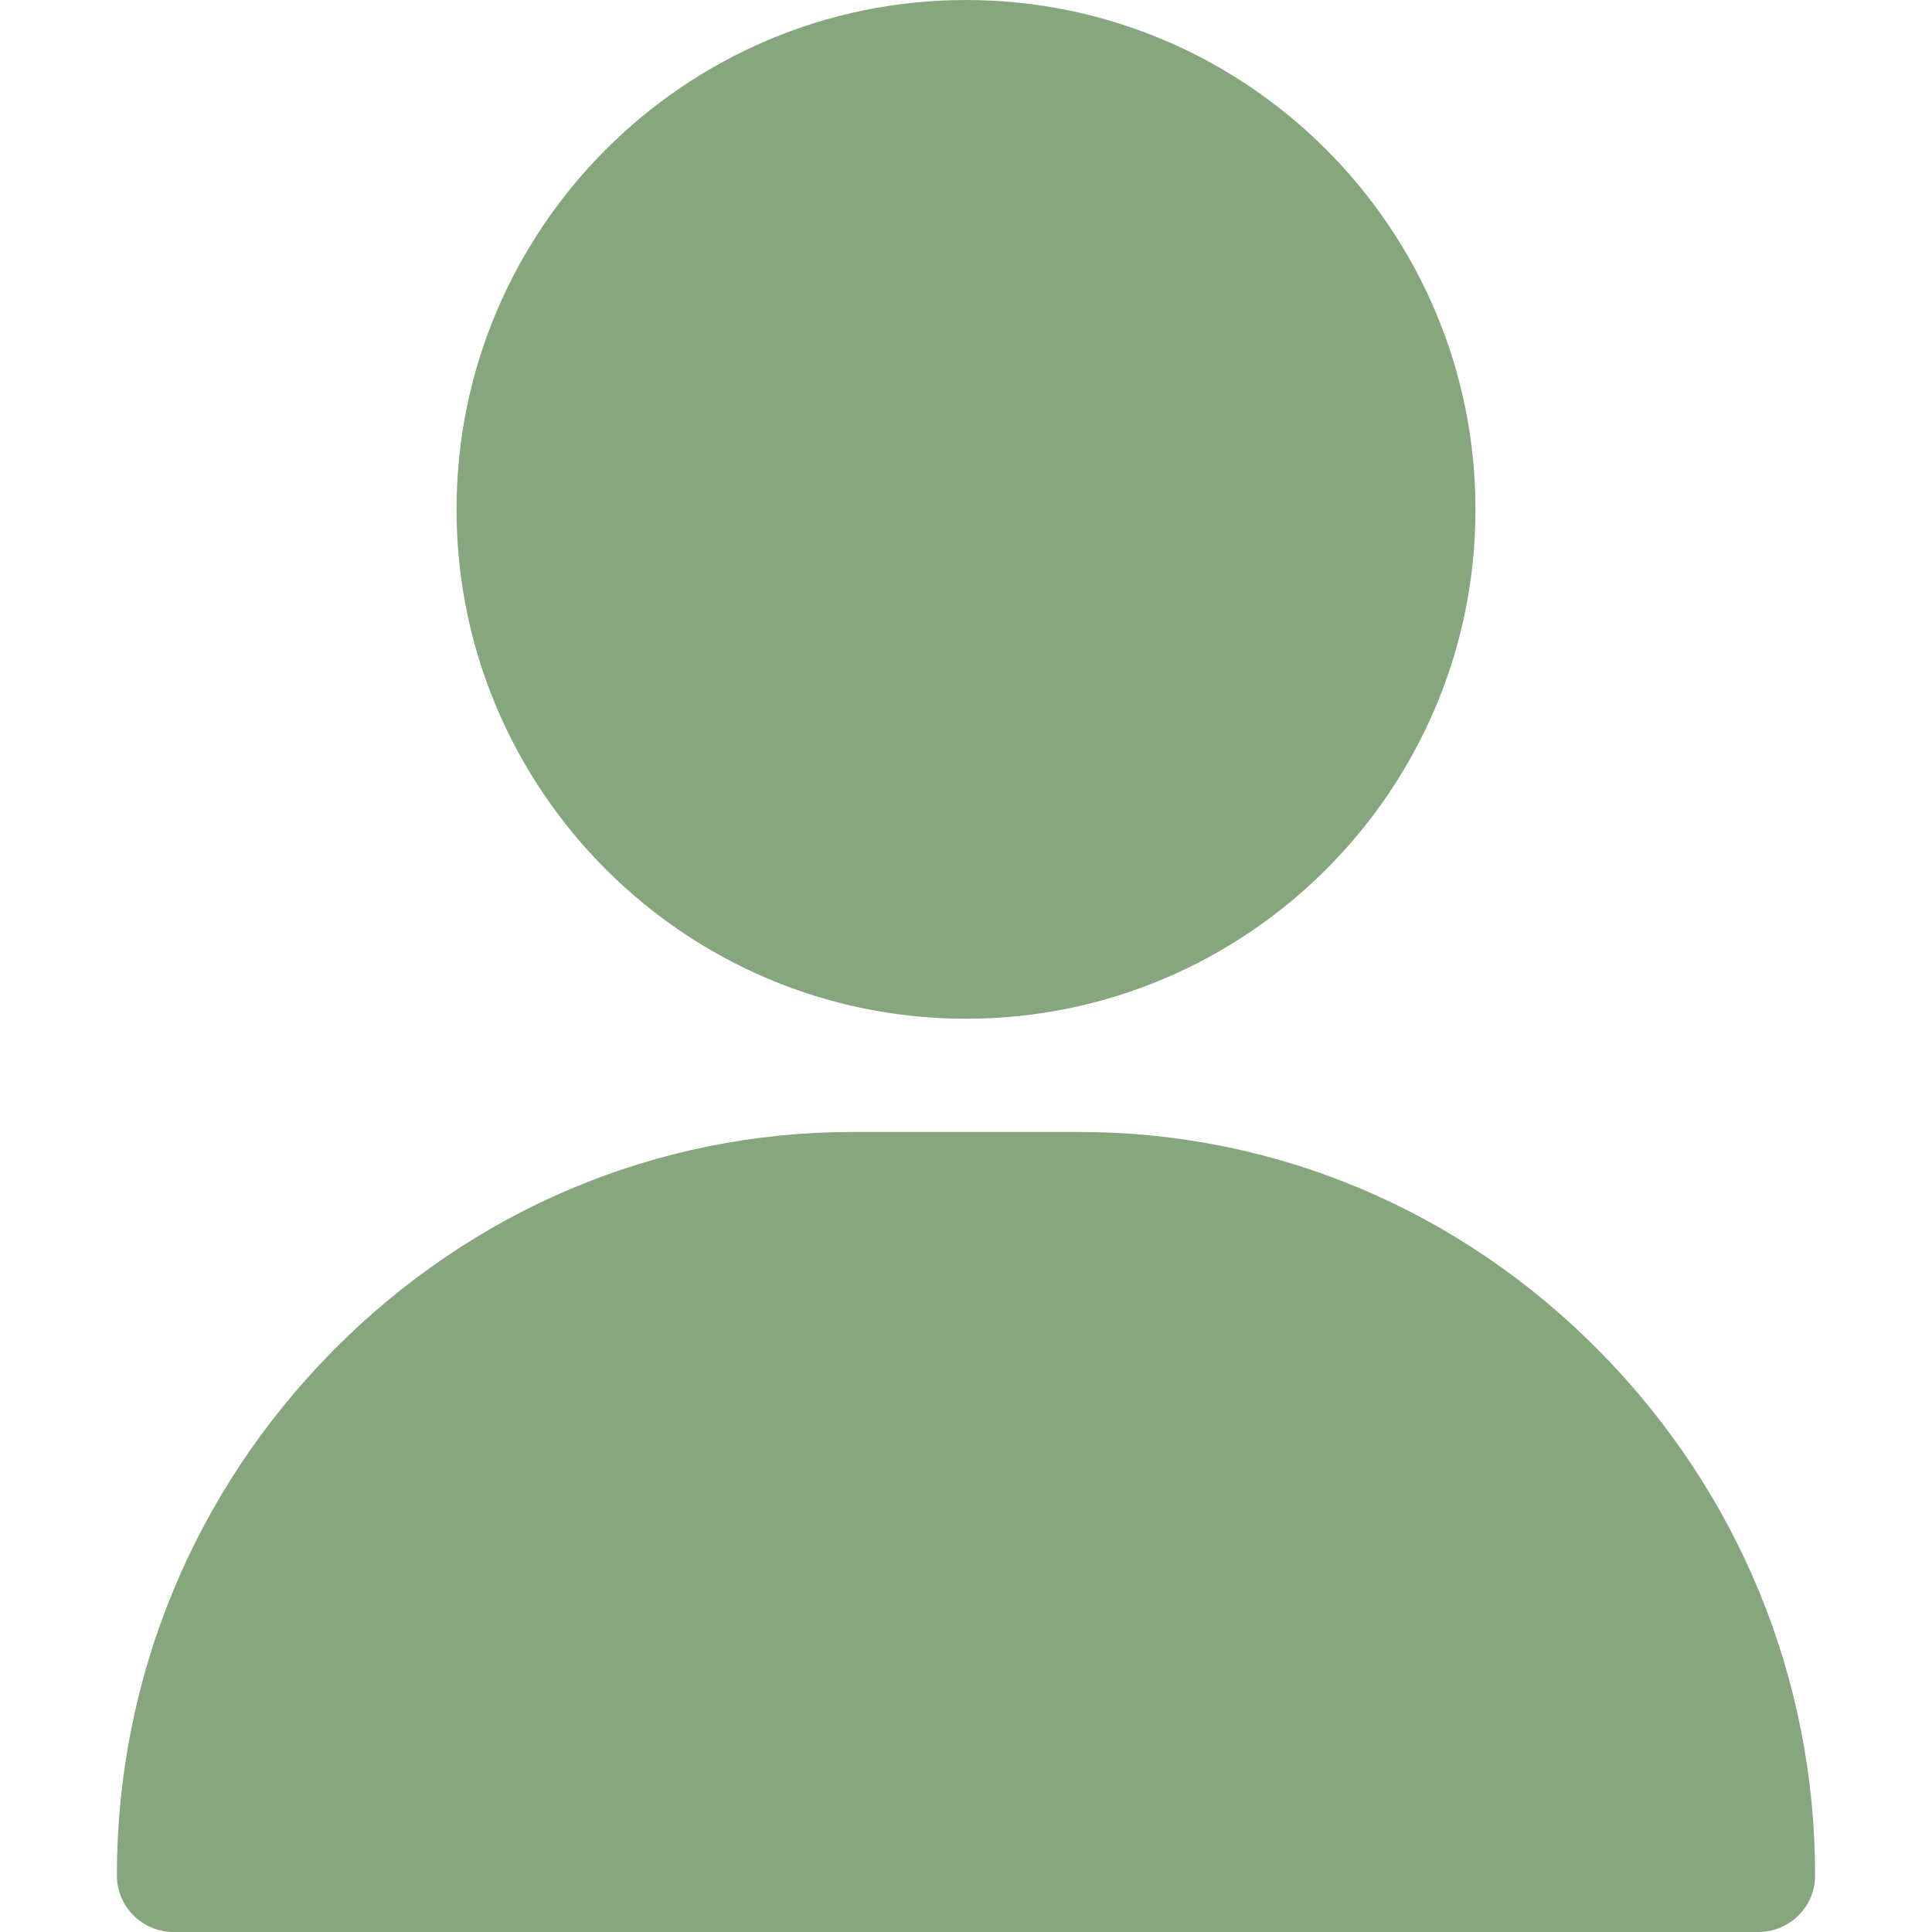 <svg width="10" height="10" viewBox="0 0 10 10" fill="none" xmlns="http://www.w3.org/2000/svg">
<path d="M5 0C3.546 0 2.363 1.183 2.363 2.637C2.363 4.091 3.546 5.273 5 5.273C6.454 5.273 7.637 4.091 7.637 2.637C7.637 1.183 6.454 0 5 0ZM8.281 6.996C7.559 6.263 6.602 5.859 5.586 5.859H4.414C3.398 5.859 2.441 6.263 1.719 6.996C1.001 7.725 0.605 8.688 0.605 9.707C0.605 9.869 0.737 10 0.898 10H9.102C9.263 10 9.395 9.869 9.395 9.707C9.395 8.688 8.999 7.725 8.281 6.996Z" fill="#86A67E"/>
</svg>
